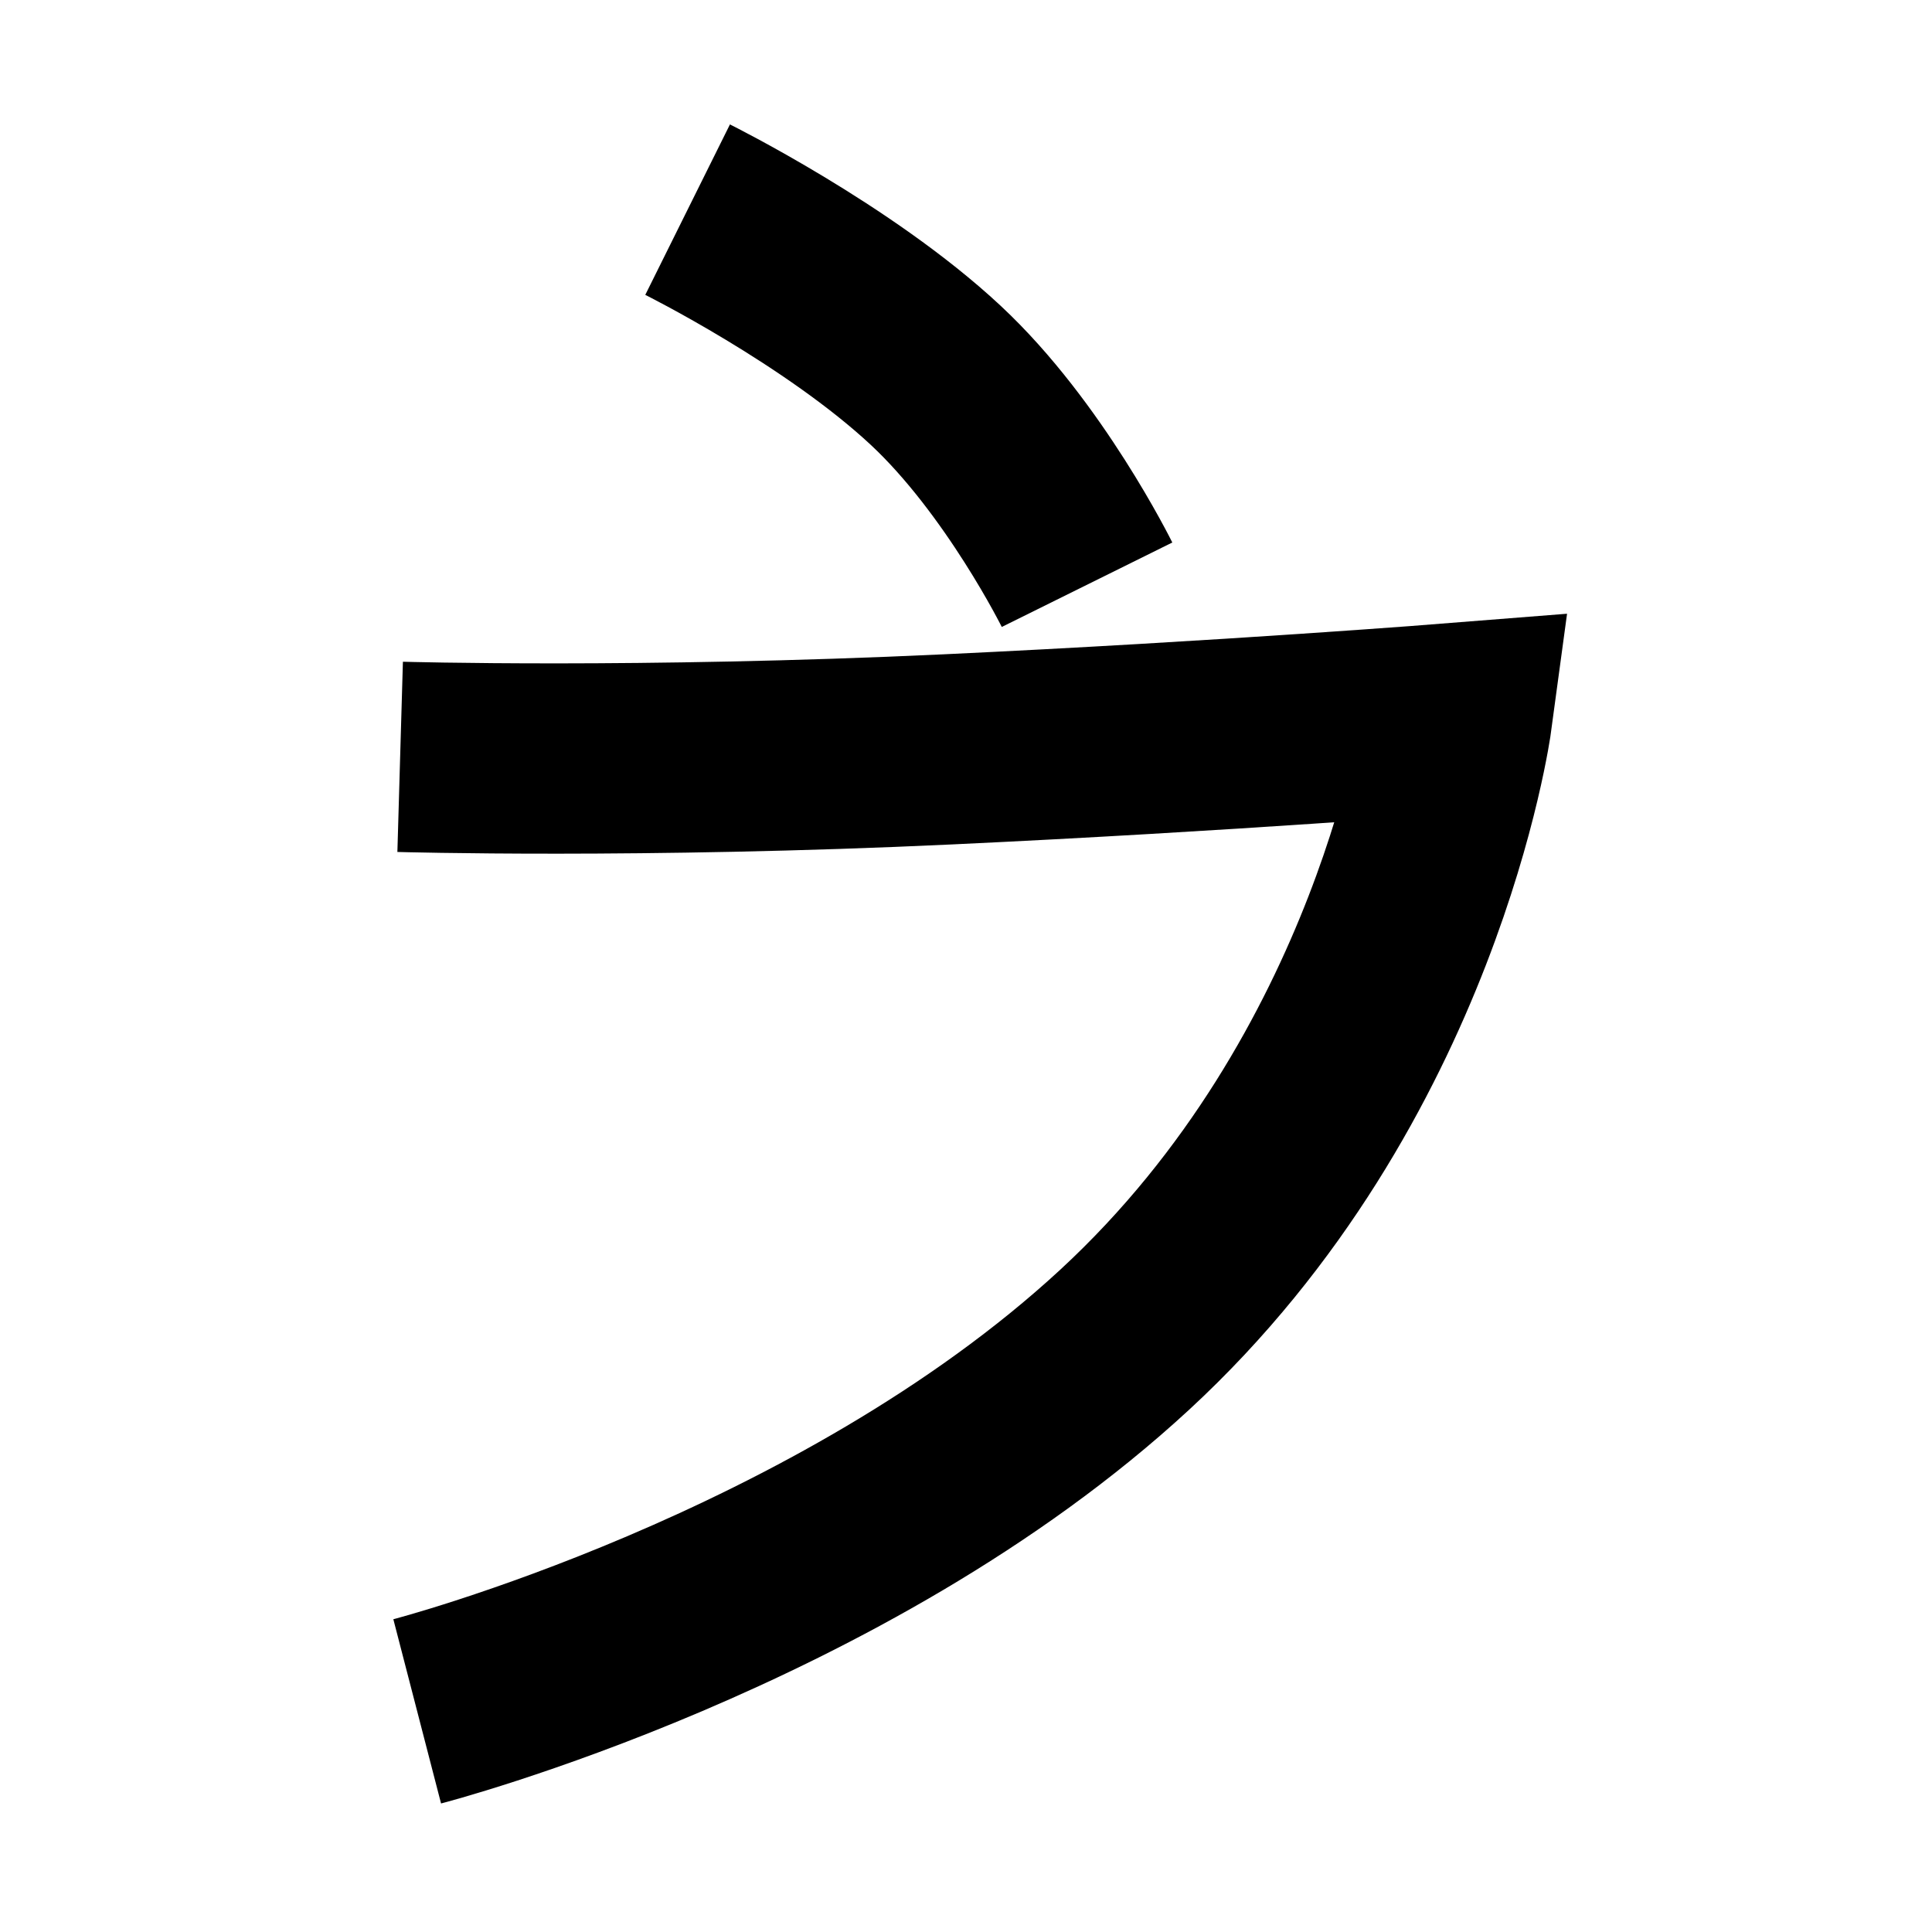 <?xml version="1.0" encoding="UTF-8"?>
<svg xmlns="http://www.w3.org/2000/svg" xmlns:xlink="http://www.w3.org/1999/xlink" width="1000pt" height="1000pt" viewBox="0 0 1000 1000" version="1.1">
<g id="surface1">
<path style="fill:none;stroke-width:19.7;stroke-linecap:butt;stroke-linejoin:miter;stroke:rgb(0%,0%,0%);stroke-opacity:1;stroke-miterlimit:4;" d="M 71.181 21.703 C 71.181 21.703 86.795 29.459 96.874 38.862 C 106.029 47.402 112.531 60.531 112.531 60.531 " transform="matrix(5,0,0,5,0,0)"/>
<path style="fill:none;stroke-width:19.7;stroke-linecap:butt;stroke-linejoin:miter;stroke:rgb(0%,0%,0%);stroke-opacity:1;stroke-miterlimit:4;" d="M 41.423 78.349 C 41.423 78.349 66.238 79.07 98.111 77.575 C 126.942 76.223 150.824 74.322 150.824 74.322 C 150.824 74.322 145.791 111.578 116.43 138.685 C 87.07 165.793 43.188 177.159 43.188 177.159 " transform="matrix(5,0,0,5,0,0)"/>
</g>
</svg>
